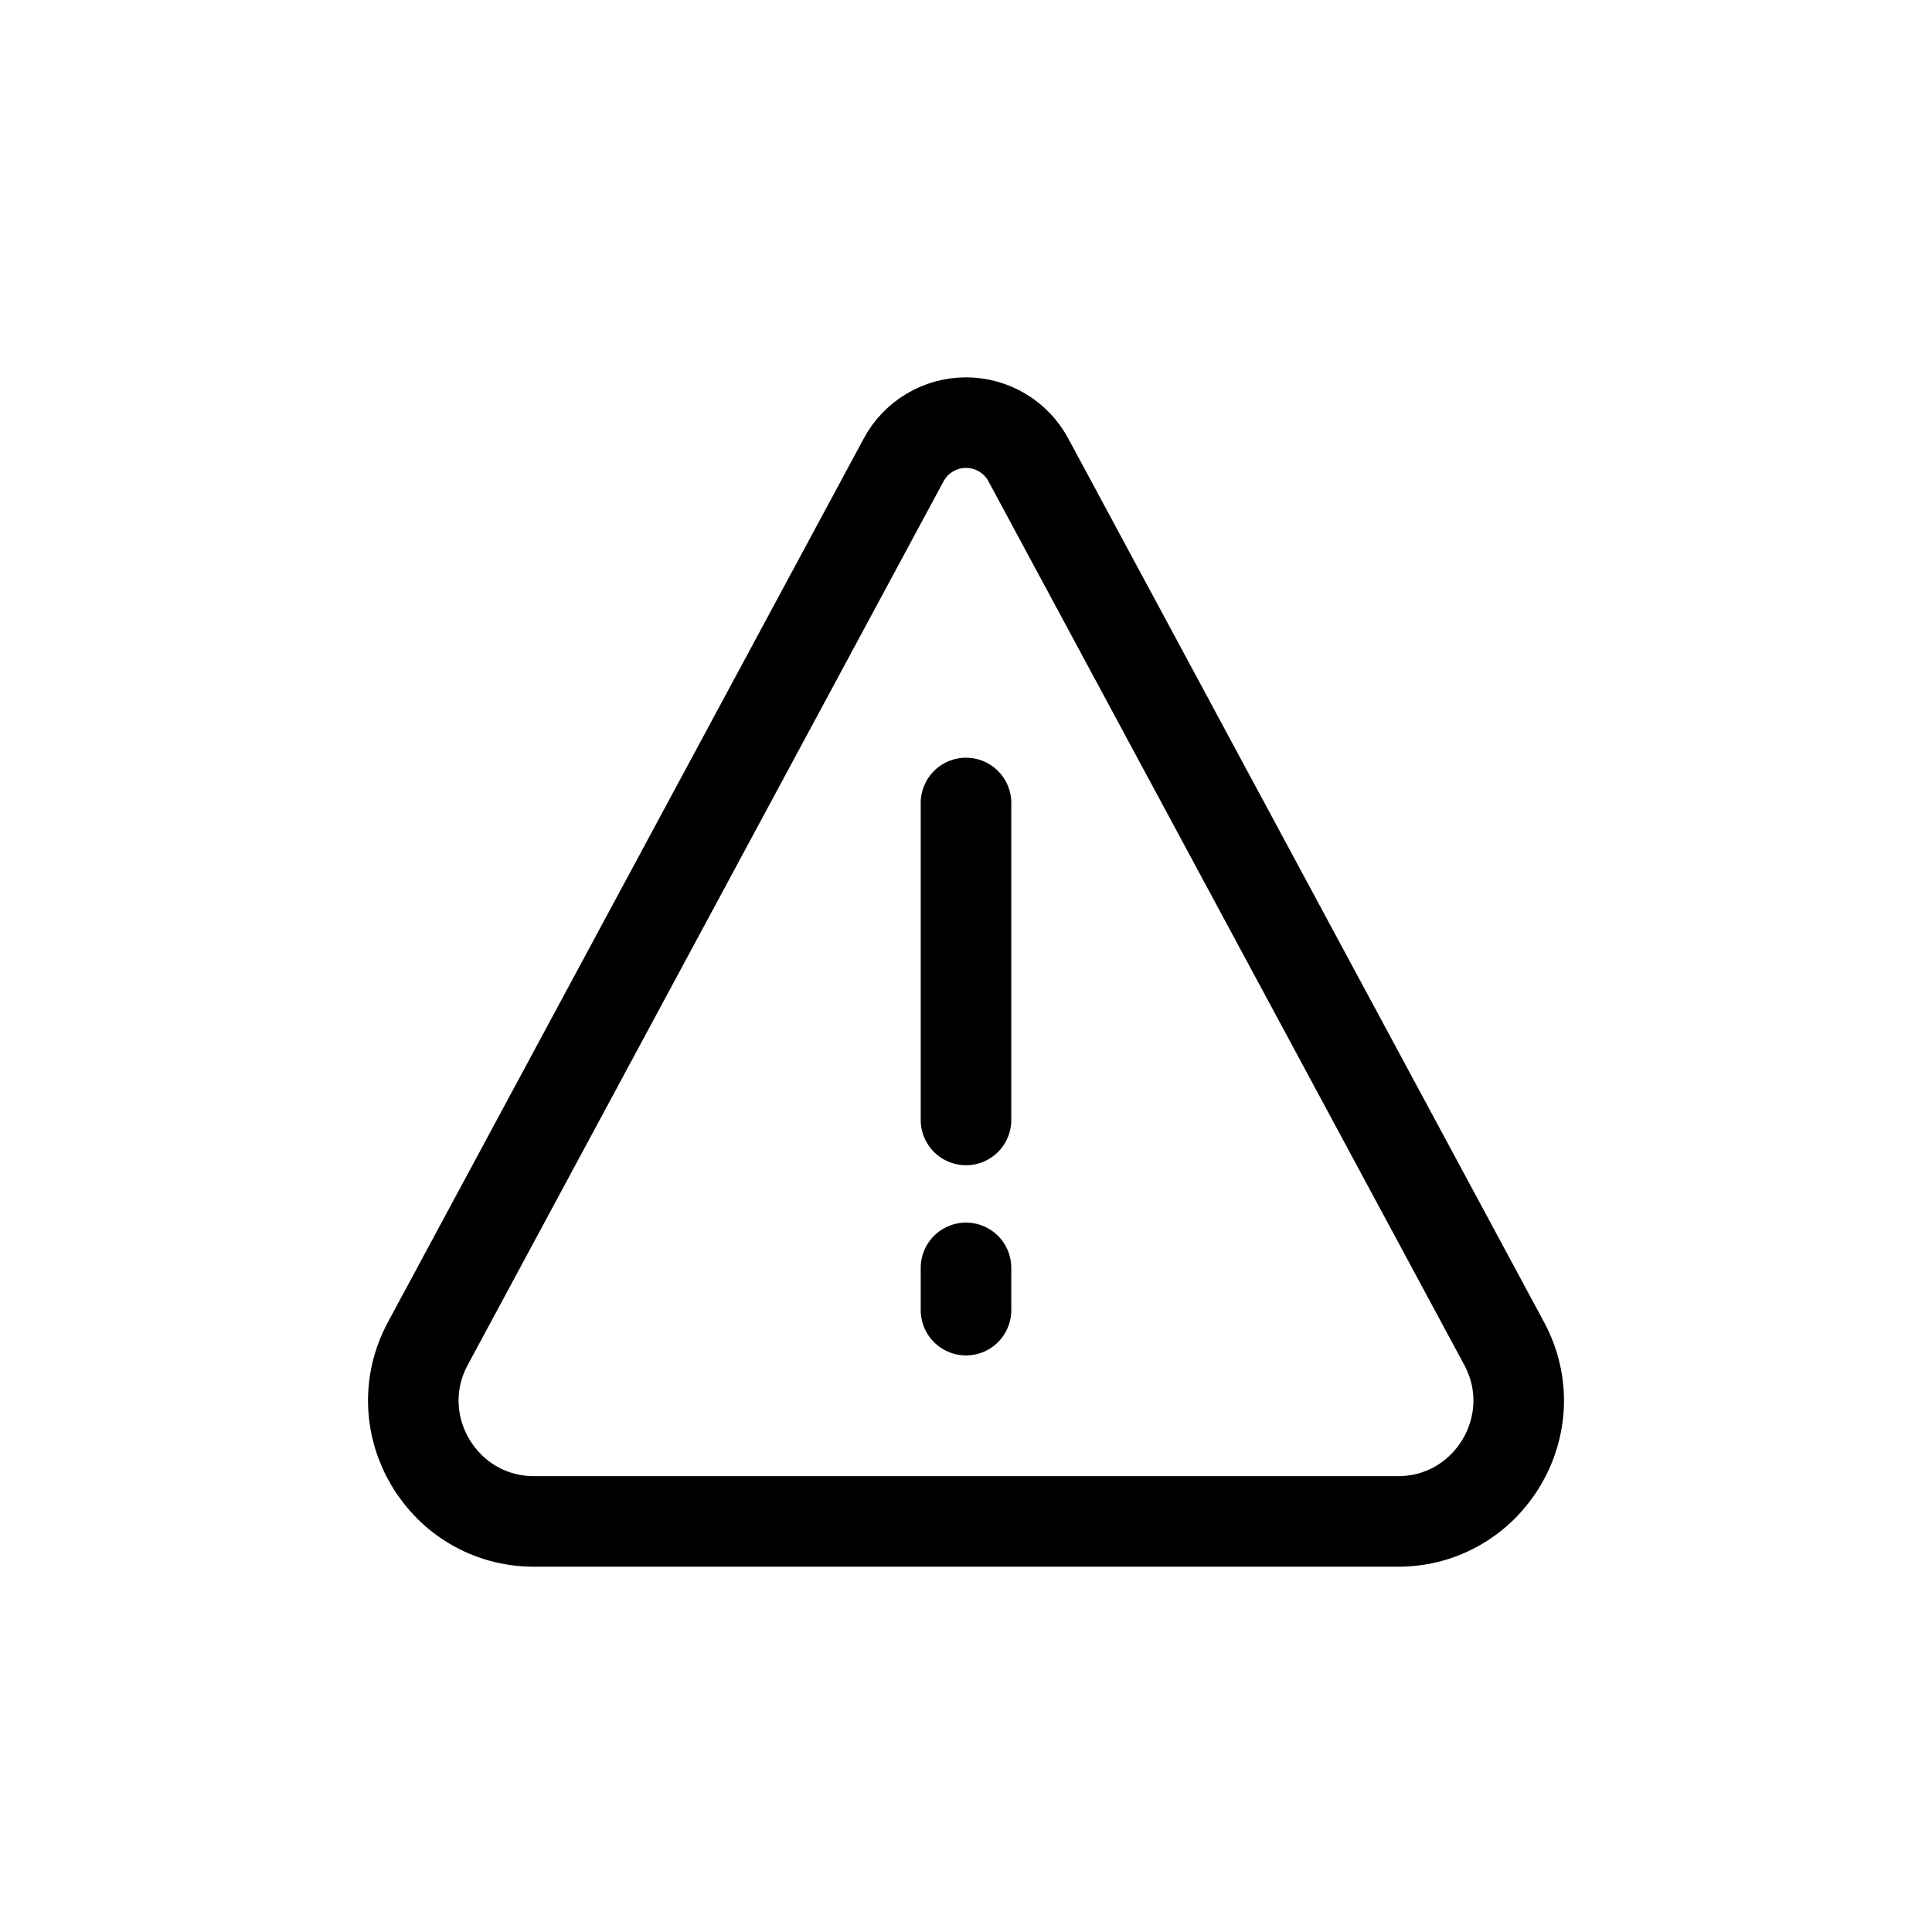 <svg width="32" height="32" viewBox="0 0 32 32" fill="none" xmlns="http://www.w3.org/2000/svg">
<g id="Generic=alarm, Type=stroke">
<path id="alarm" d="M16 21V21.7M16 13.3V18.55M23.152 25.2H8.848C7.335 25.2 6.37 23.584 7.087 22.252L14.968 7.616C15.172 7.237 15.569 7 16 7C16.431 7 16.828 7.237 17.032 7.616L24.913 22.252C25.63 23.584 24.665 25.2 23.152 25.2Z" stroke="black" stroke-linecap="round" stroke-width="1.5px" vector-effect="non-scaling-stroke"/>
</g>
</svg>
